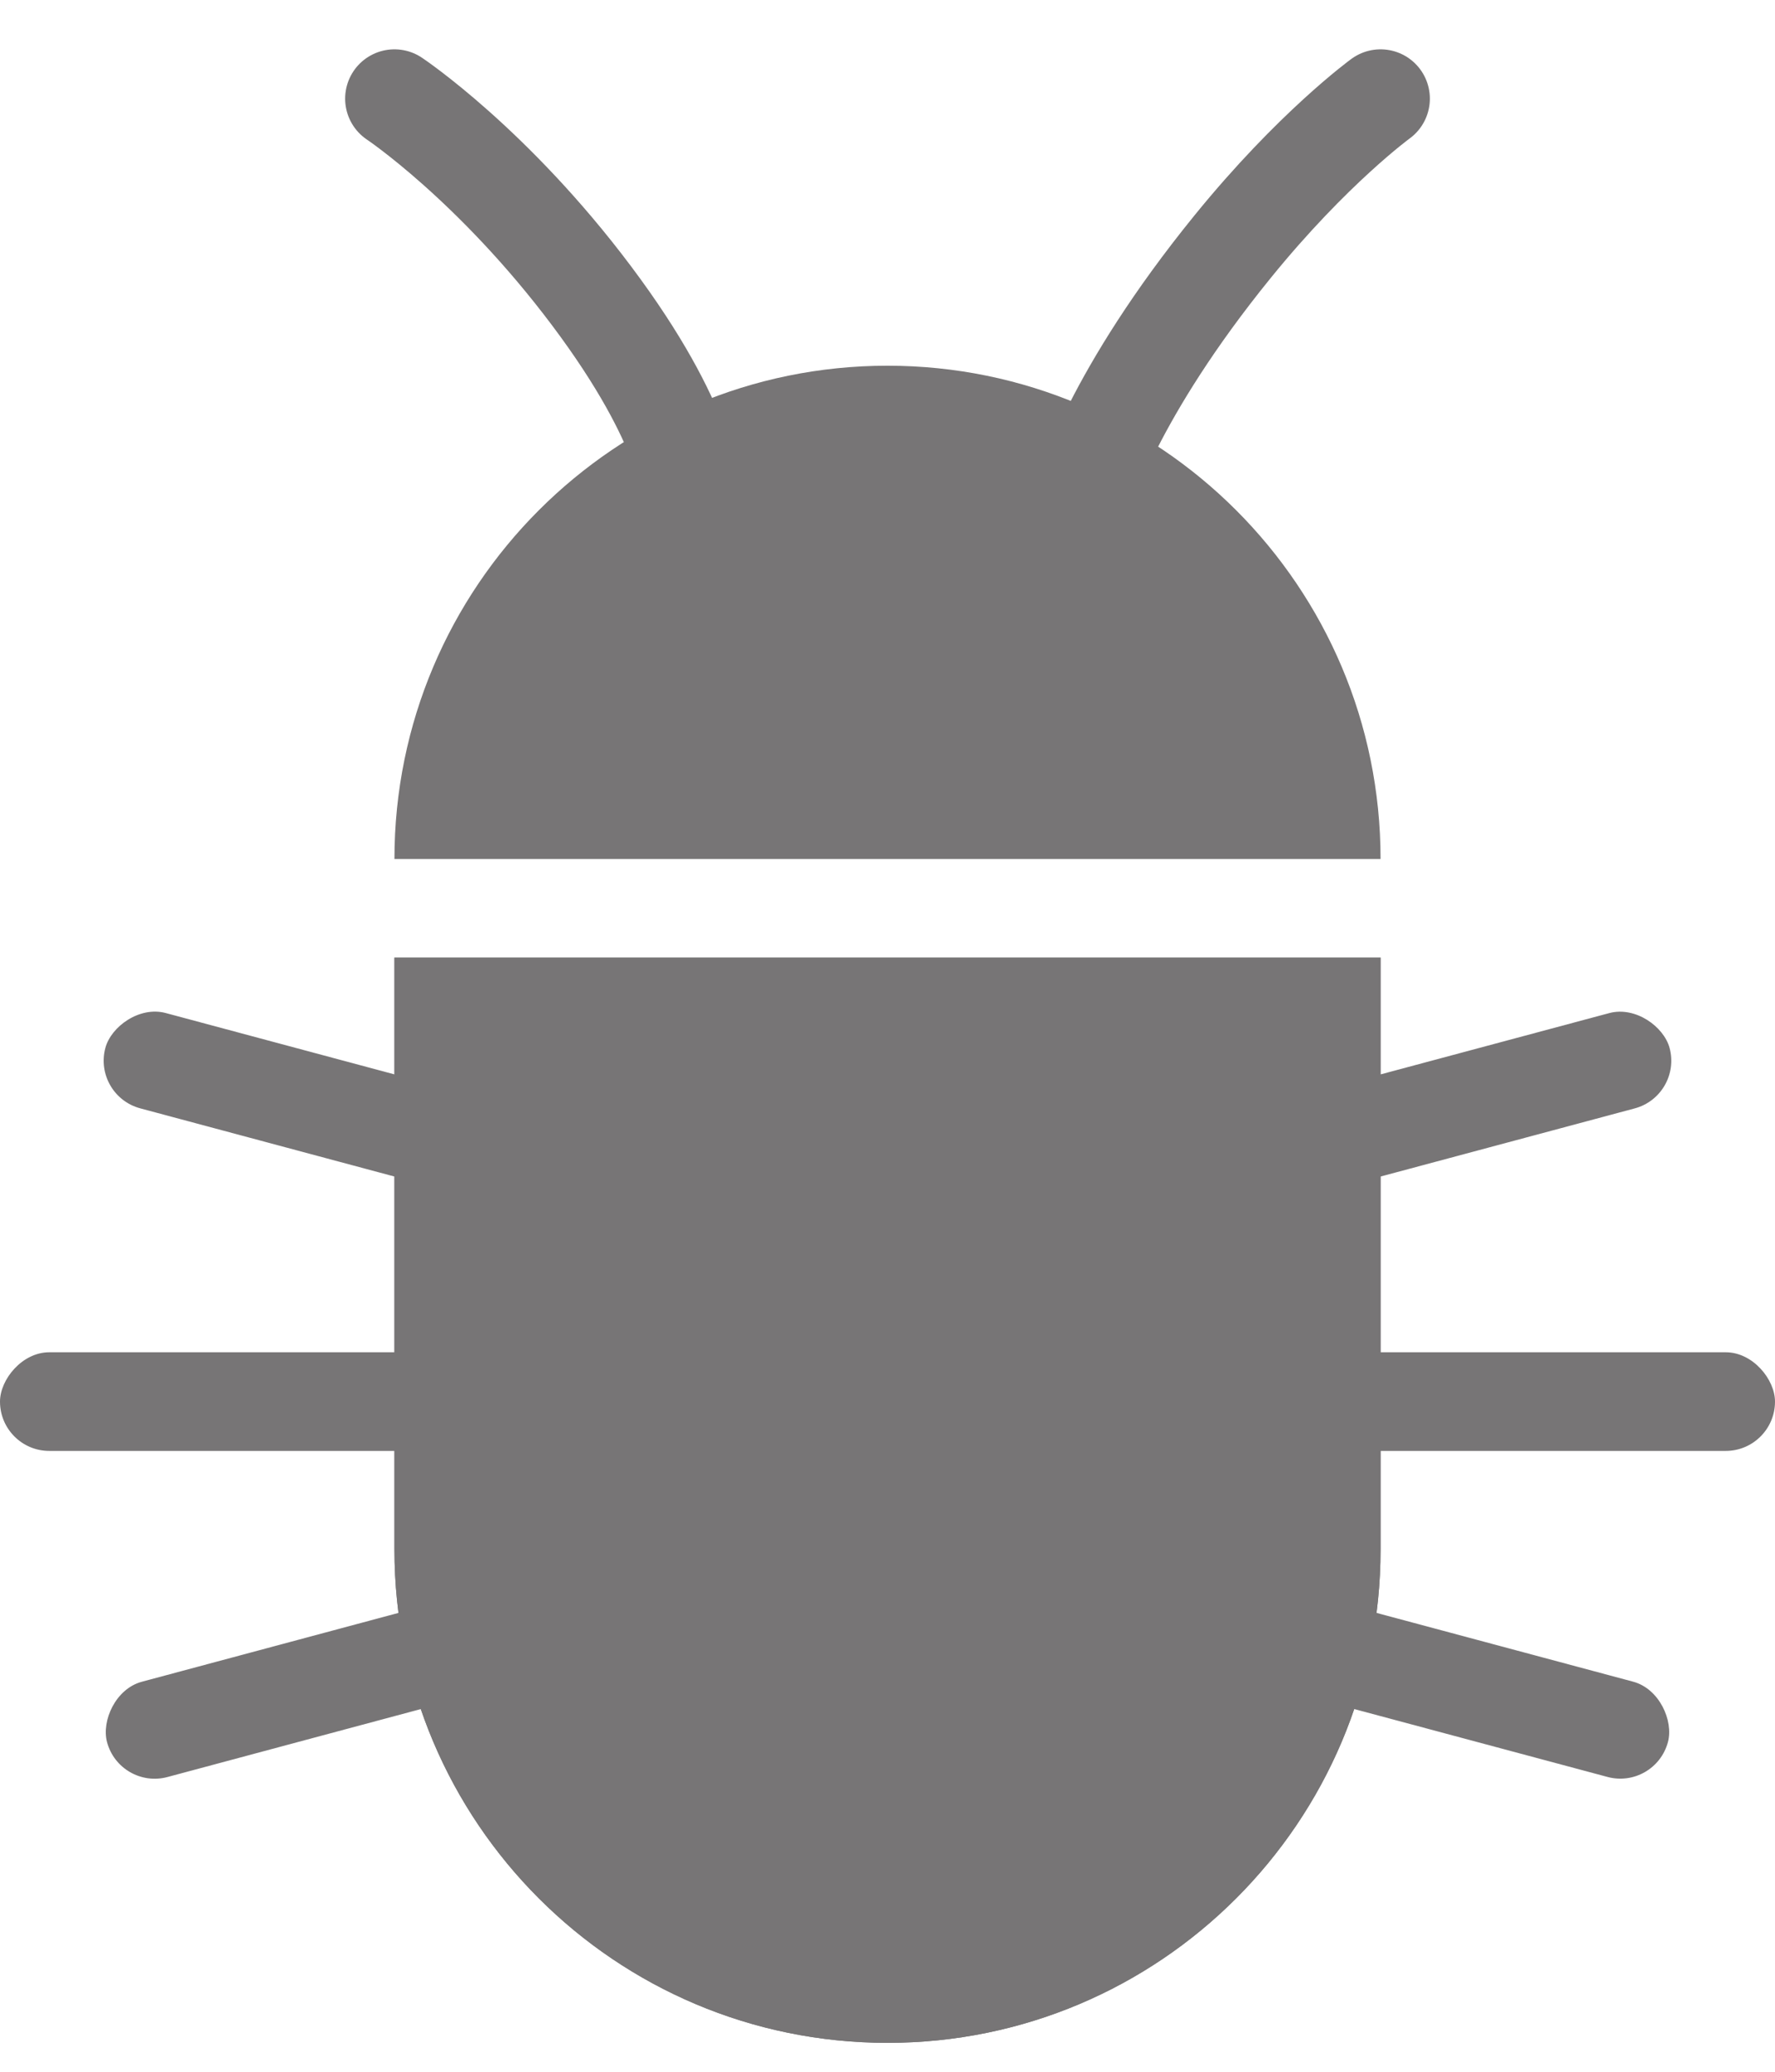 <svg width="18" height="21" viewBox="0 0 18 21" fill="none" xmlns="http://www.w3.org/2000/svg">
    <path d="M4 9.707H14V15.707C14 18.469 11.761 20.707 9 20.707C6.239 20.707 4 18.469 4 15.707V9.707Z" fill="#777576"/>
    <path d="M4 9.707H14V15.707C14 18.469 11.761 20.707 9 20.707C6.239 20.707 4 18.469 4 15.707V9.707Z" fill="#777576"/>
    <path d="M4 8.707H14C14 5.946 11.761 3.707 9 3.707C6.239 3.707 4 5.946 4 8.707Z" fill="#777576"/>
    <path d="M11 5C11 5 11.281 4 12.5 2.5C13.312 1.5 14 1 14 1" stroke="#777576" stroke-linecap="round"/>
    <rect x="12.938" y="11.175" width="4" height="1" rx="0.5" transform="rotate(-15 12.938 11.175)" fill="#777576"/>
    <rect x="13" y="13.707" width="5" height="1" rx="0.5" fill="#777576"/>
    <rect x="13.18" y="16.14" width="4" height="1" rx="0.5" transform="rotate(15 13.18 16.14)" fill="#777576"/>
    <rect width="4" height="1" rx="0.5" transform="matrix(-0.966 -0.259 -0.259 0.966 5.062 11.175)" fill="#777576"/>
    <rect width="5" height="1" rx="0.5" transform="matrix(-1 0 0 1 5 13.707)" fill="#777576"/>
    <rect width="4" height="1" rx="0.5" transform="matrix(-0.966 0.259 0.259 0.966 4.82 16.14)" fill="#777576"/>
    <path d="M7 5C7 5 7 4.333 6 3C5 1.667 4 1 4 1" stroke="#777576" stroke-linecap="round"/>
</svg>

